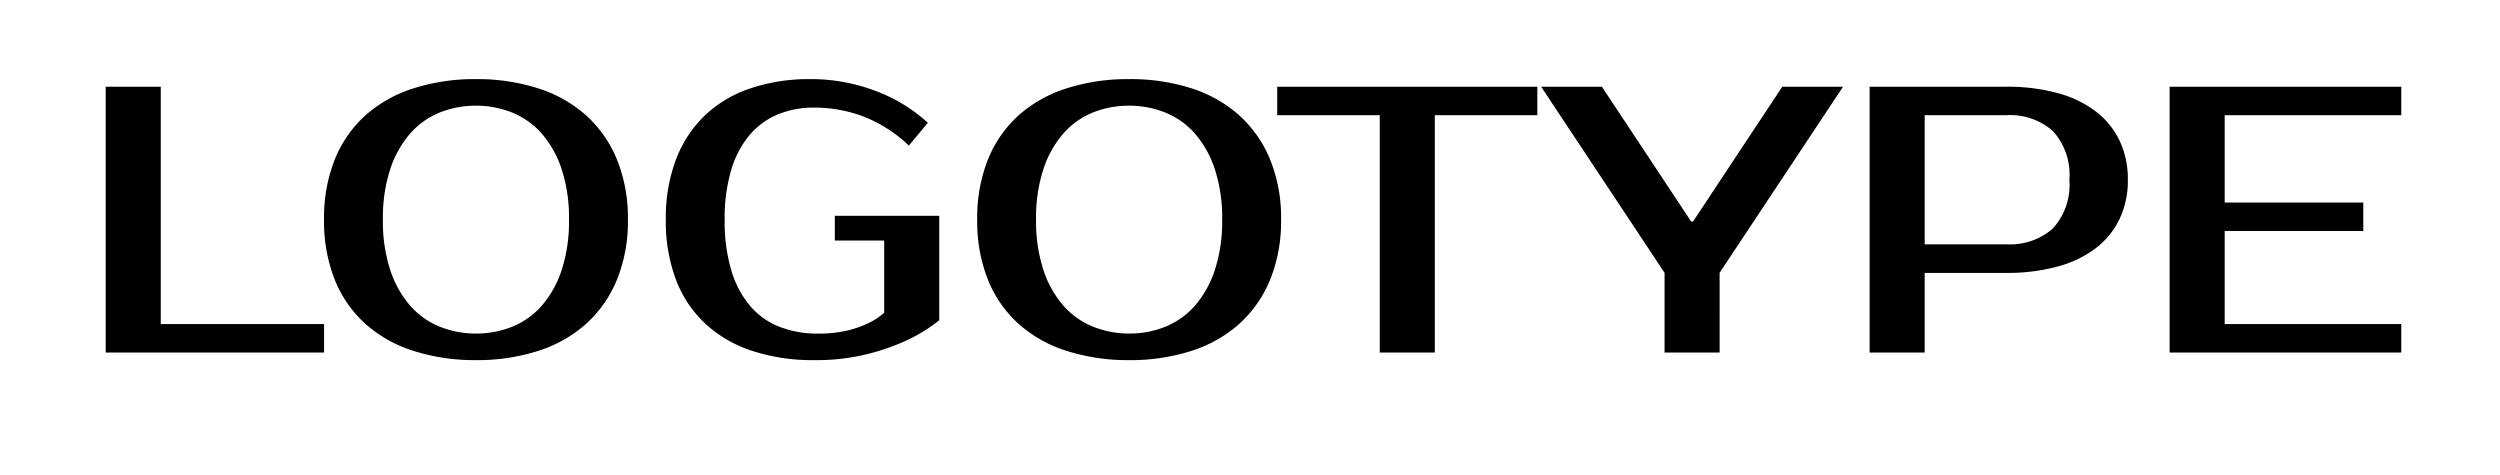 <svg xmlns="http://www.w3.org/2000/svg" viewBox="0 0 158 30">
  <defs>
    <style>
      .cls-1 {
        fill: none;
      }
    </style>
  </defs>
  <g id="logo" transform="translate(-335 -34.72)">
    <rect id="Rectangle_138" data-name="Rectangle 138" class="cls-1" width="158" height="30" transform="translate(335 34.72)"/>
    <path id="Path_31" data-name="Path 31" d="M15.48-1.8V0H1.68V-16.8H5.16v15Zm9.6-13.8a6.054,6.054,0,0,0-2.292.432,4.959,4.959,0,0,0-1.86,1.32,6.521,6.521,0,0,0-1.26,2.244A9.84,9.84,0,0,0,19.2-8.4a9.84,9.84,0,0,0,.468,3.2,6.521,6.521,0,0,0,1.26,2.244,4.959,4.959,0,0,0,1.86,1.32A6.054,6.054,0,0,0,25.08-1.2a6.054,6.054,0,0,0,2.292-.432,4.959,4.959,0,0,0,1.86-1.32A6.522,6.522,0,0,0,30.492-5.2a9.84,9.84,0,0,0,.468-3.2,9.84,9.84,0,0,0-.468-3.2,6.521,6.521,0,0,0-1.26-2.244,4.959,4.959,0,0,0-1.86-1.32A6.054,6.054,0,0,0,25.08-15.6Zm0-1.68A12.6,12.6,0,0,1,29-16.7,8.357,8.357,0,0,1,32.028-15a7.66,7.66,0,0,1,1.956,2.784,9.781,9.781,0,0,1,.7,3.816,9.781,9.781,0,0,1-.7,3.816A7.66,7.66,0,0,1,32.028-1.8,8.357,8.357,0,0,1,29-.1,12.6,12.6,0,0,1,25.08.48,12.709,12.709,0,0,1,21.144-.1a8.344,8.344,0,0,1-3.036-1.7,7.538,7.538,0,0,1-1.944-2.784A9.932,9.932,0,0,1,15.48-8.4a9.932,9.932,0,0,1,.684-3.816A7.538,7.538,0,0,1,18.108-15a8.344,8.344,0,0,1,3.036-1.7A12.709,12.709,0,0,1,25.08-17.28Zm21.12,0a11.449,11.449,0,0,1,4.128.744A10.1,10.1,0,0,1,53.64-14.52l-1.2,1.44a8.757,8.757,0,0,0-2.868-1.836,8.826,8.826,0,0,0-3.132-.564,5.929,5.929,0,0,0-2.256.42A4.71,4.71,0,0,0,42.4-13.776a6.049,6.049,0,0,0-1.176,2.2A10.637,10.637,0,0,0,40.8-8.4a10.782,10.782,0,0,0,.432,3.252,6.186,6.186,0,0,0,1.2,2.232,4.664,4.664,0,0,0,1.86,1.3,6.6,6.6,0,0,0,2.388.42,7.867,7.867,0,0,0,1.86-.192,6.337,6.337,0,0,0,1.308-.456A3.838,3.838,0,0,0,50.88-2.52V-7.08H47.76V-8.64h6.6v6.6A10.019,10.019,0,0,1,52.3-.768,14.094,14.094,0,0,1,49.812.1,13.436,13.436,0,0,1,46.44.48,12.257,12.257,0,0,1,42.552-.1,8.044,8.044,0,0,1,39.6-1.8a7.378,7.378,0,0,1-1.872-2.784A10.422,10.422,0,0,1,37.08-8.4a10.422,10.422,0,0,1,.648-3.816A7.589,7.589,0,0,1,39.564-15a7.739,7.739,0,0,1,2.88-1.7A11.6,11.6,0,0,1,46.2-17.28ZM66.36-15.6a6.054,6.054,0,0,0-2.292.432,4.959,4.959,0,0,0-1.86,1.32,6.521,6.521,0,0,0-1.26,2.244,9.84,9.84,0,0,0-.468,3.2,9.84,9.84,0,0,0,.468,3.2,6.521,6.521,0,0,0,1.26,2.244,4.959,4.959,0,0,0,1.86,1.32A6.054,6.054,0,0,0,66.36-1.2a6.054,6.054,0,0,0,2.292-.432,4.959,4.959,0,0,0,1.86-1.32A6.522,6.522,0,0,0,71.772-5.2a9.84,9.84,0,0,0,.468-3.2,9.84,9.84,0,0,0-.468-3.2,6.522,6.522,0,0,0-1.26-2.244,4.959,4.959,0,0,0-1.86-1.32A6.054,6.054,0,0,0,66.36-15.6Zm0-1.68a12.6,12.6,0,0,1,3.924.576A8.357,8.357,0,0,1,73.308-15a7.66,7.66,0,0,1,1.956,2.784,9.781,9.781,0,0,1,.7,3.816,9.781,9.781,0,0,1-.7,3.816A7.66,7.66,0,0,1,73.308-1.8,8.357,8.357,0,0,1,70.284-.1,12.6,12.6,0,0,1,66.36.48,12.709,12.709,0,0,1,62.424-.1a8.344,8.344,0,0,1-3.036-1.7,7.538,7.538,0,0,1-1.944-2.784A9.932,9.932,0,0,1,56.76-8.4a9.932,9.932,0,0,1,.684-3.816A7.538,7.538,0,0,1,59.388-15a8.344,8.344,0,0,1,3.036-1.7A12.709,12.709,0,0,1,66.36-17.28ZM92.16-15H85.68V0H82.2V-15H75.72v-1.8H92.16Zm11.52,9.96V0H100.2V-5.04L92.4-16.8h3.84l5.64,8.52H102l5.64-8.52h3.84ZM121.8-16.8a12.09,12.09,0,0,1,3.228.4,6.971,6.971,0,0,1,2.412,1.152,5.11,5.11,0,0,1,1.512,1.848,5.636,5.636,0,0,1,.528,2.484,5.636,5.636,0,0,1-.528,2.484,5.11,5.11,0,0,1-1.512,1.848,6.971,6.971,0,0,1-2.412,1.152,12.09,12.09,0,0,1-3.228.4h-5.16V0h-3.48V-16.8ZM116.64-15v8.16h5.16a4.089,4.089,0,0,0,2.94-1,4.084,4.084,0,0,0,1.044-3.084A4.084,4.084,0,0,0,124.74-14a4.089,4.089,0,0,0-2.94-1Zm18.96,0v5.52h8.76v1.8H135.6V-1.8h11.16V0H132.12V-16.8h14.64V-15Z" transform="translate(340 57)"/>
  </g>
</svg>

